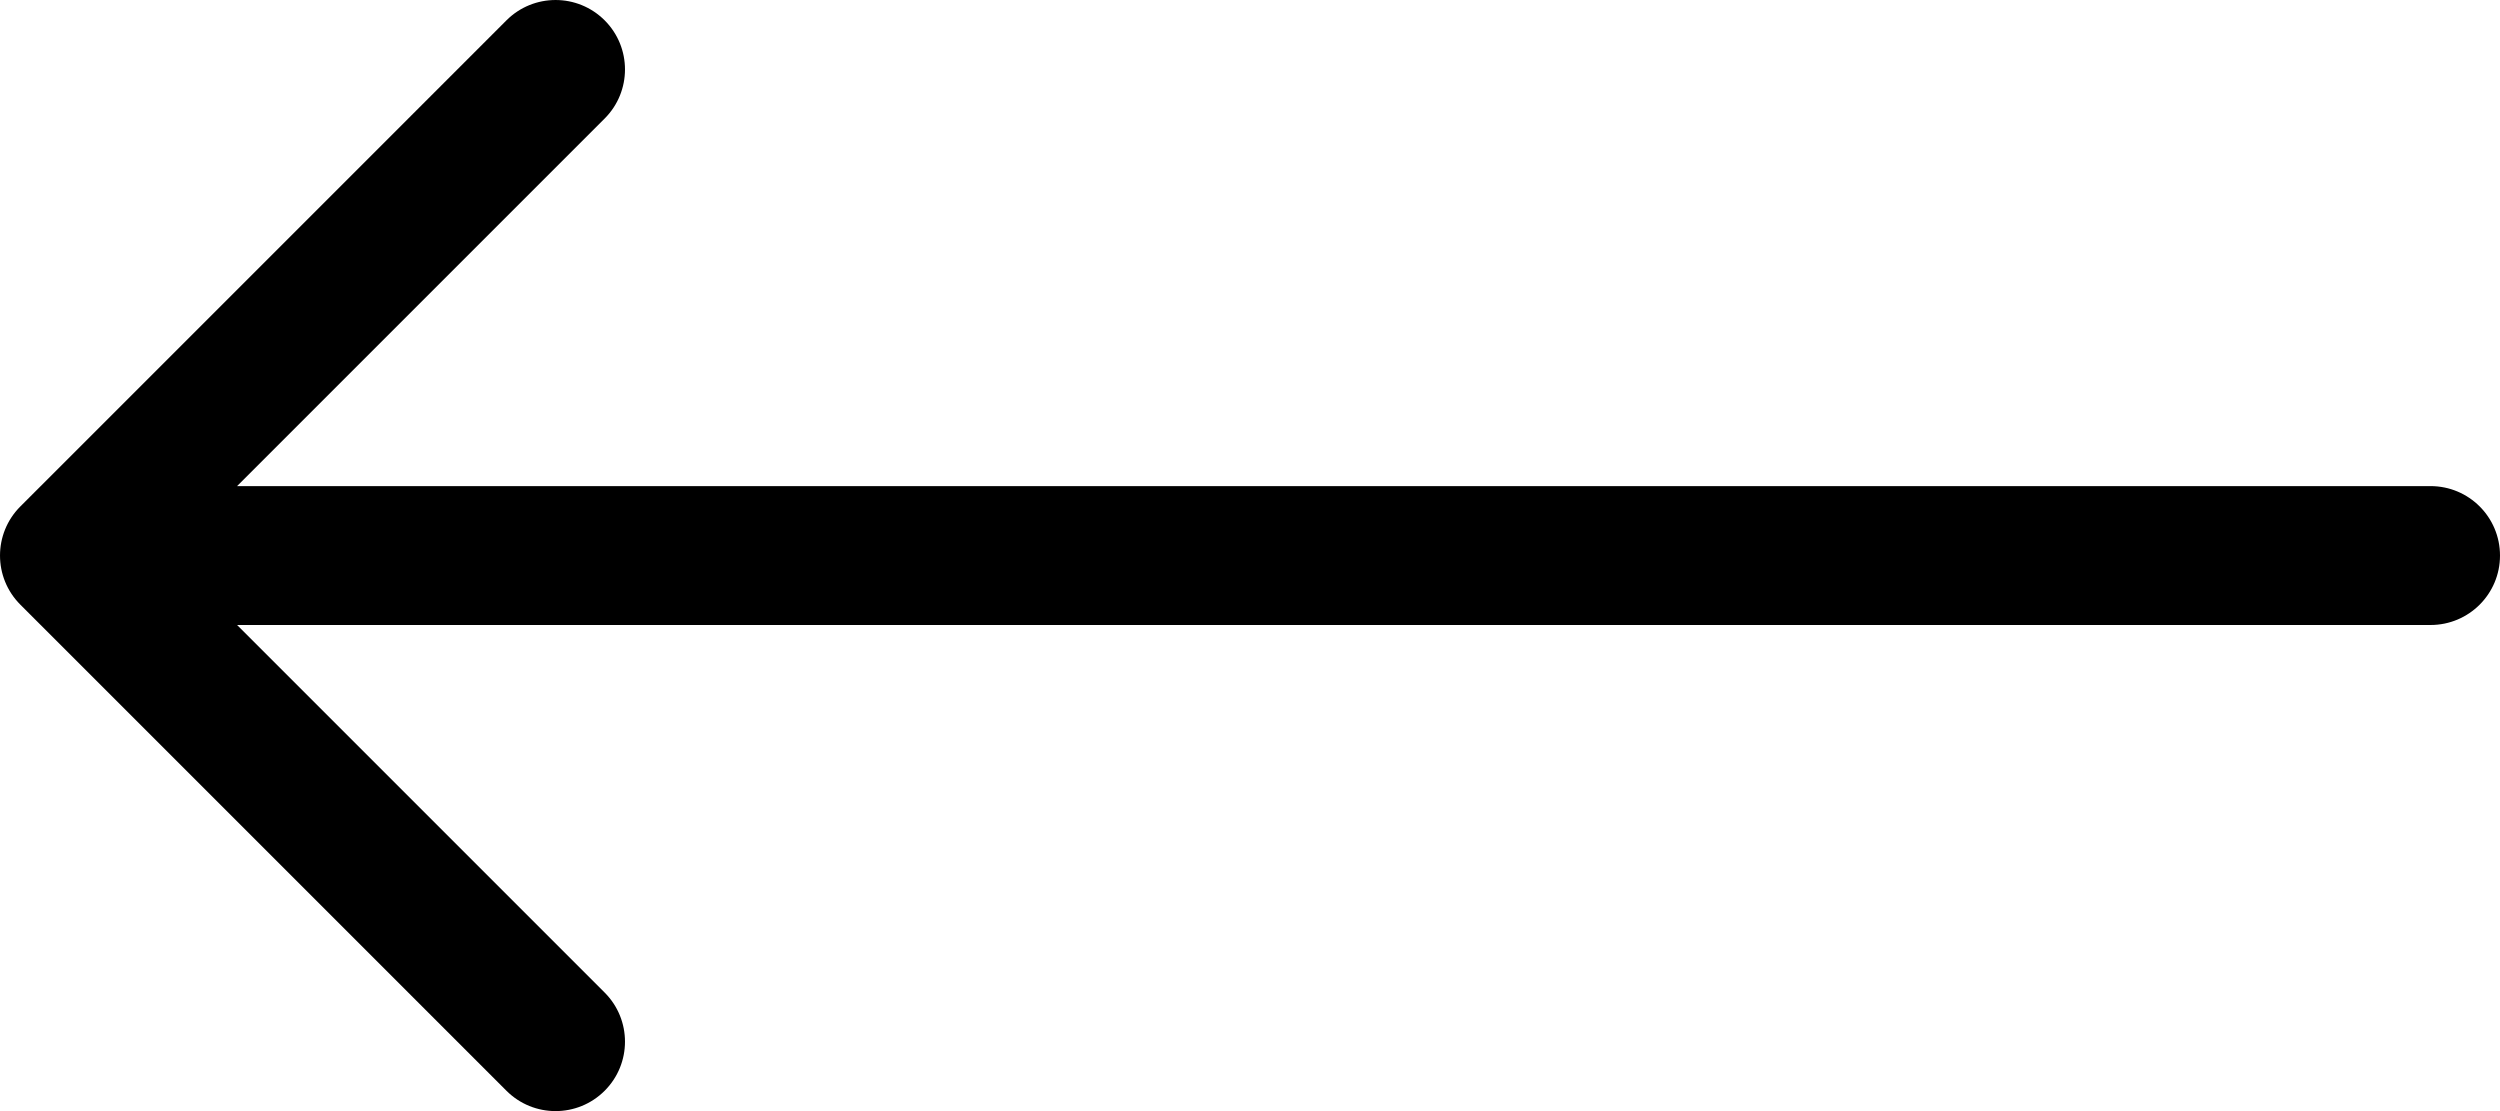 <!-- Generated by IcoMoon.io -->
<svg version="1.1" xmlns="http://www.w3.org/2000/svg" width="72" height="32" viewBox="0 0 72 32">
<title>long-arrow-left</title>
<path d="M17.414 0.586c-0.781-0.781-2.047-0.781-2.828 0l-14 14c-0.781 0.781-0.781 2.047 0 2.828l14 14c0.781 0.781 2.047 0.781 2.828 0s0.781-2.047 0-2.828l-10.586-10.586h63.172c1.105 0 2-0.895 2-2s-0.895-2-2-2h-63.172l10.586-10.586c0.781-0.781 0.781-2.047 0-2.828z"></path>
</svg>
